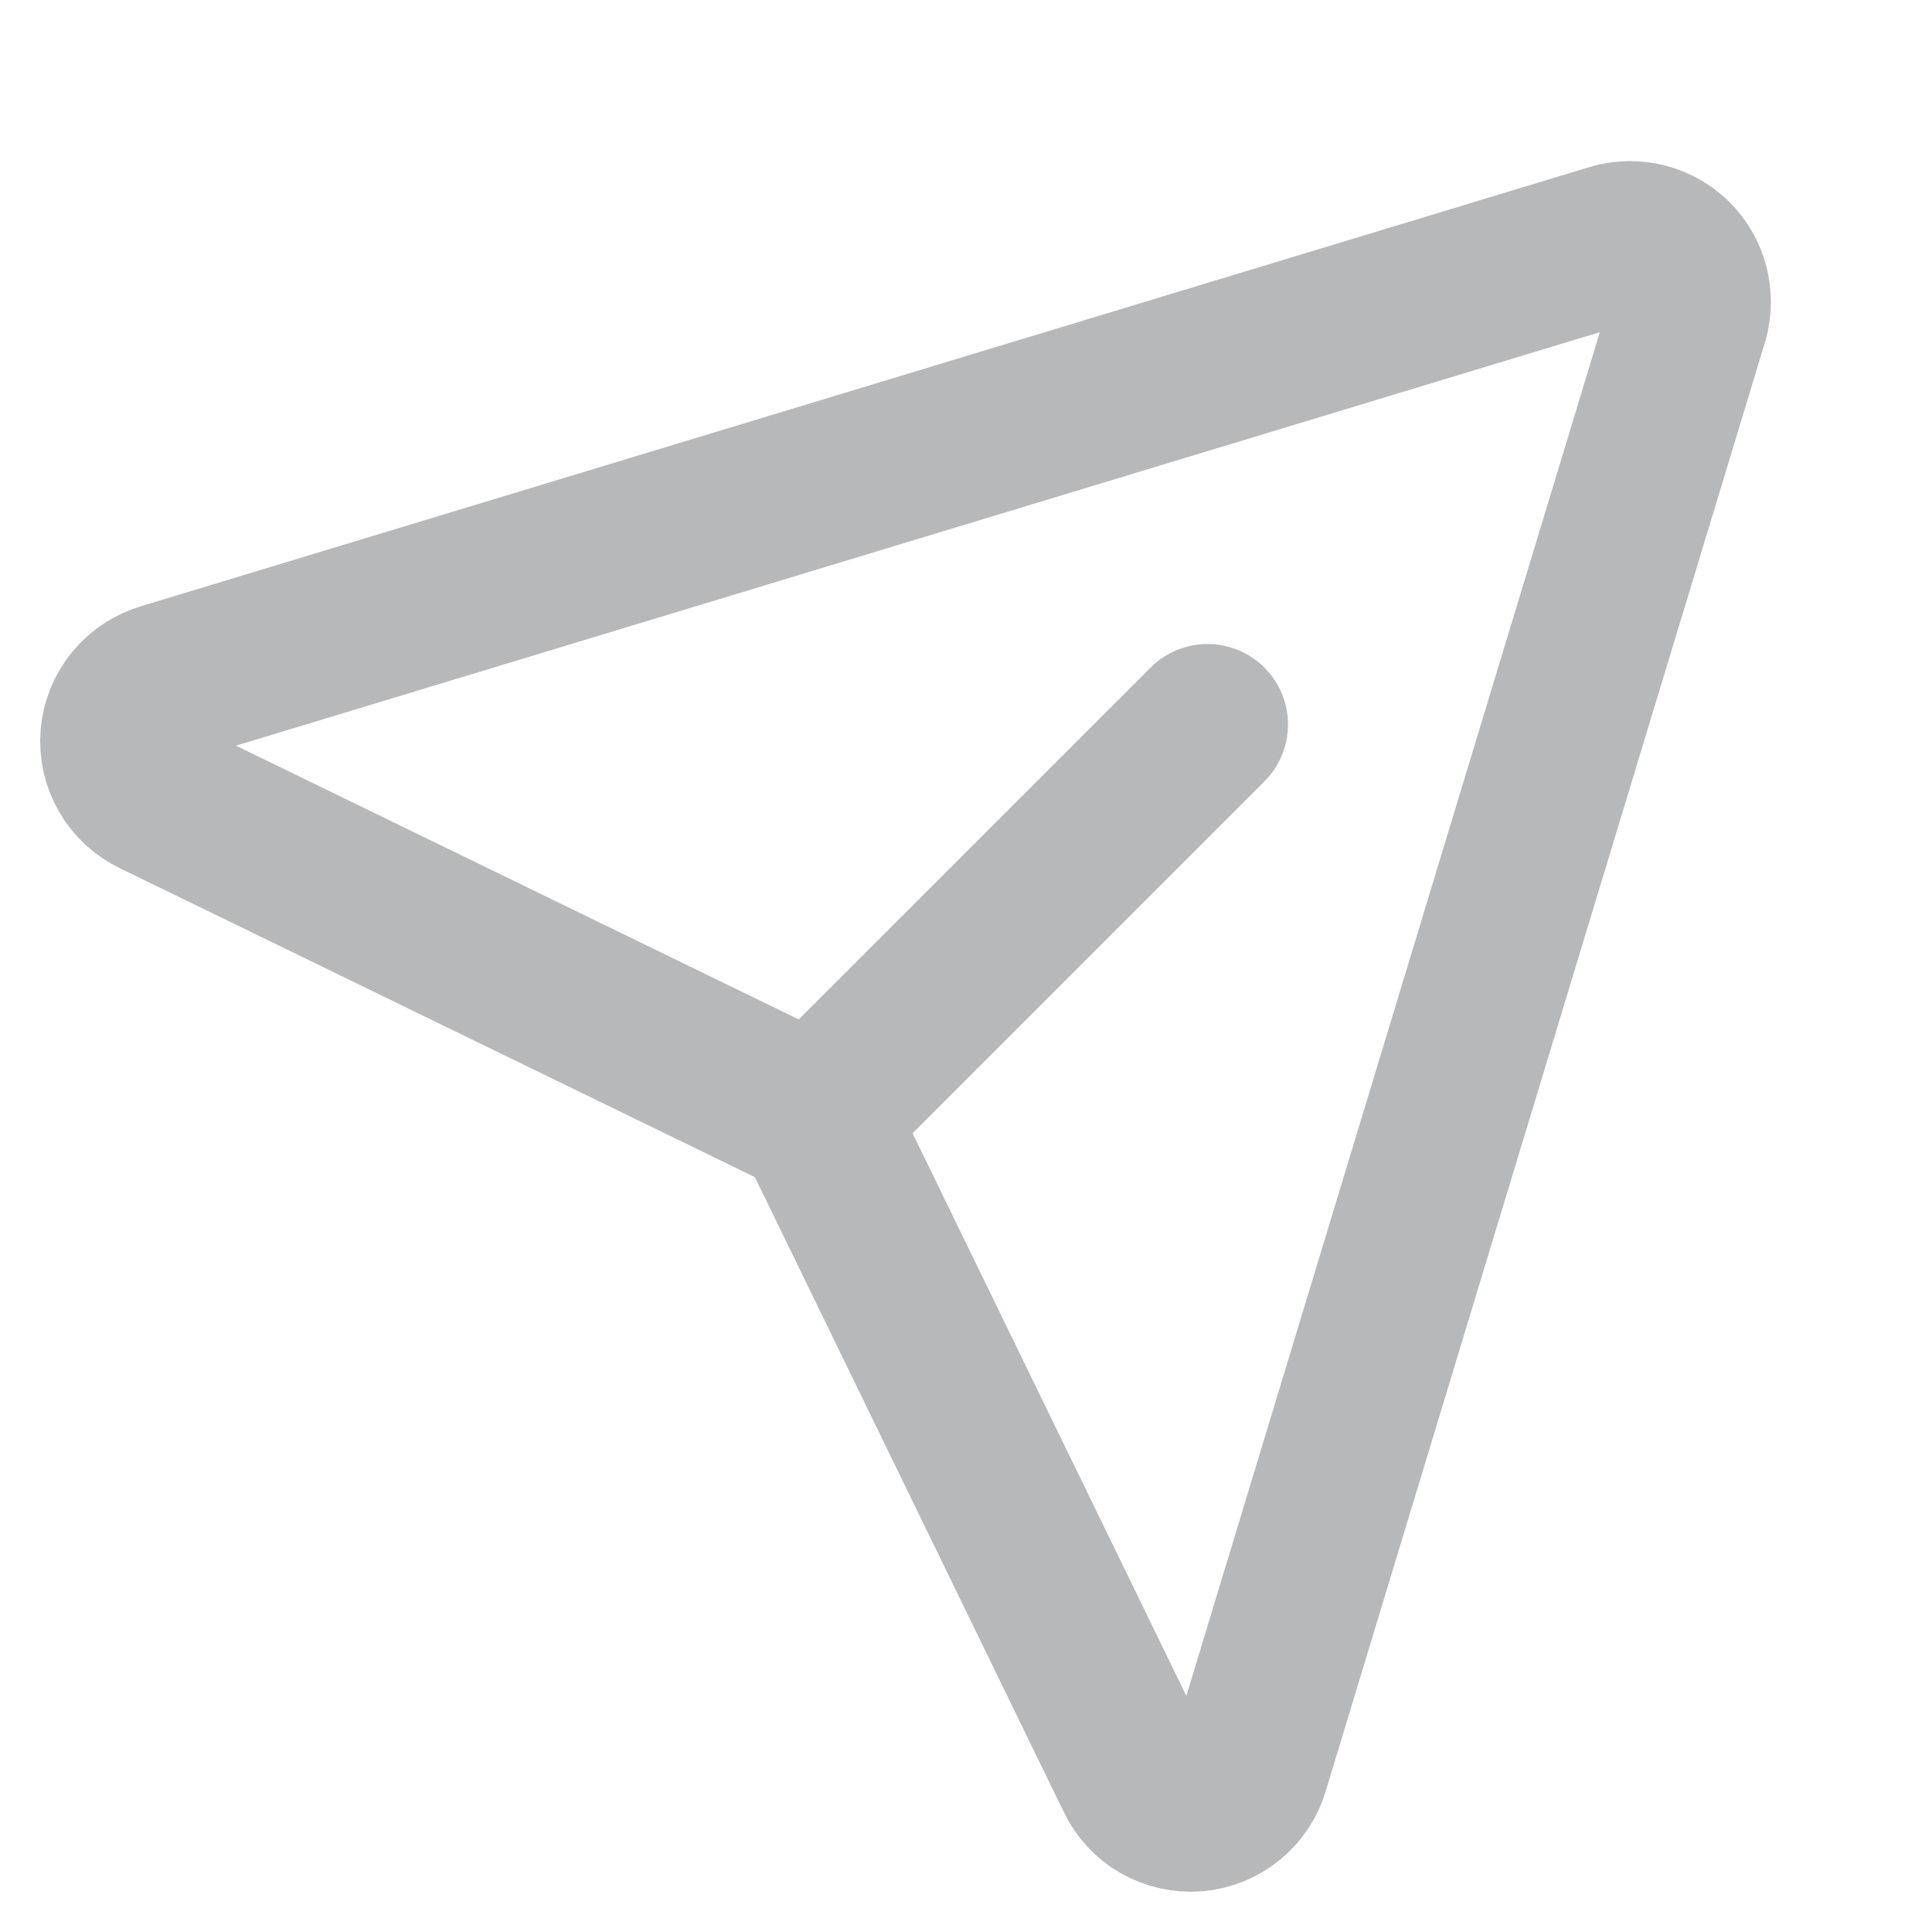 <svg width="18" height="18" viewBox="0 0 18 18" fill="none" xmlns="http://www.w3.org/2000/svg">
<path d="M7.594 10.406L11.25 6.75" stroke="#B7B8B9" stroke-width="1.5" stroke-linecap="round" stroke-linejoin="round"/>
<path d="M15.728 2.966C15.755 2.87 15.756 2.768 15.731 2.671C15.706 2.574 15.655 2.486 15.585 2.415C15.514 2.345 15.426 2.294 15.329 2.269C15.232 2.244 15.13 2.245 15.034 2.272L1.534 6.365C1.424 6.397 1.326 6.461 1.253 6.549C1.18 6.637 1.136 6.746 1.126 6.86C1.117 6.974 1.142 7.088 1.2 7.188C1.257 7.287 1.343 7.366 1.446 7.415L7.594 10.406L10.585 16.553C10.634 16.657 10.713 16.743 10.812 16.8C10.912 16.857 11.026 16.882 11.14 16.873C11.254 16.863 11.363 16.819 11.451 16.746C11.54 16.673 11.604 16.575 11.635 16.465L15.728 2.966Z" stroke="#B7B8B9" stroke-width="1.5" stroke-linecap="round" stroke-linejoin="round"/>
</svg>
